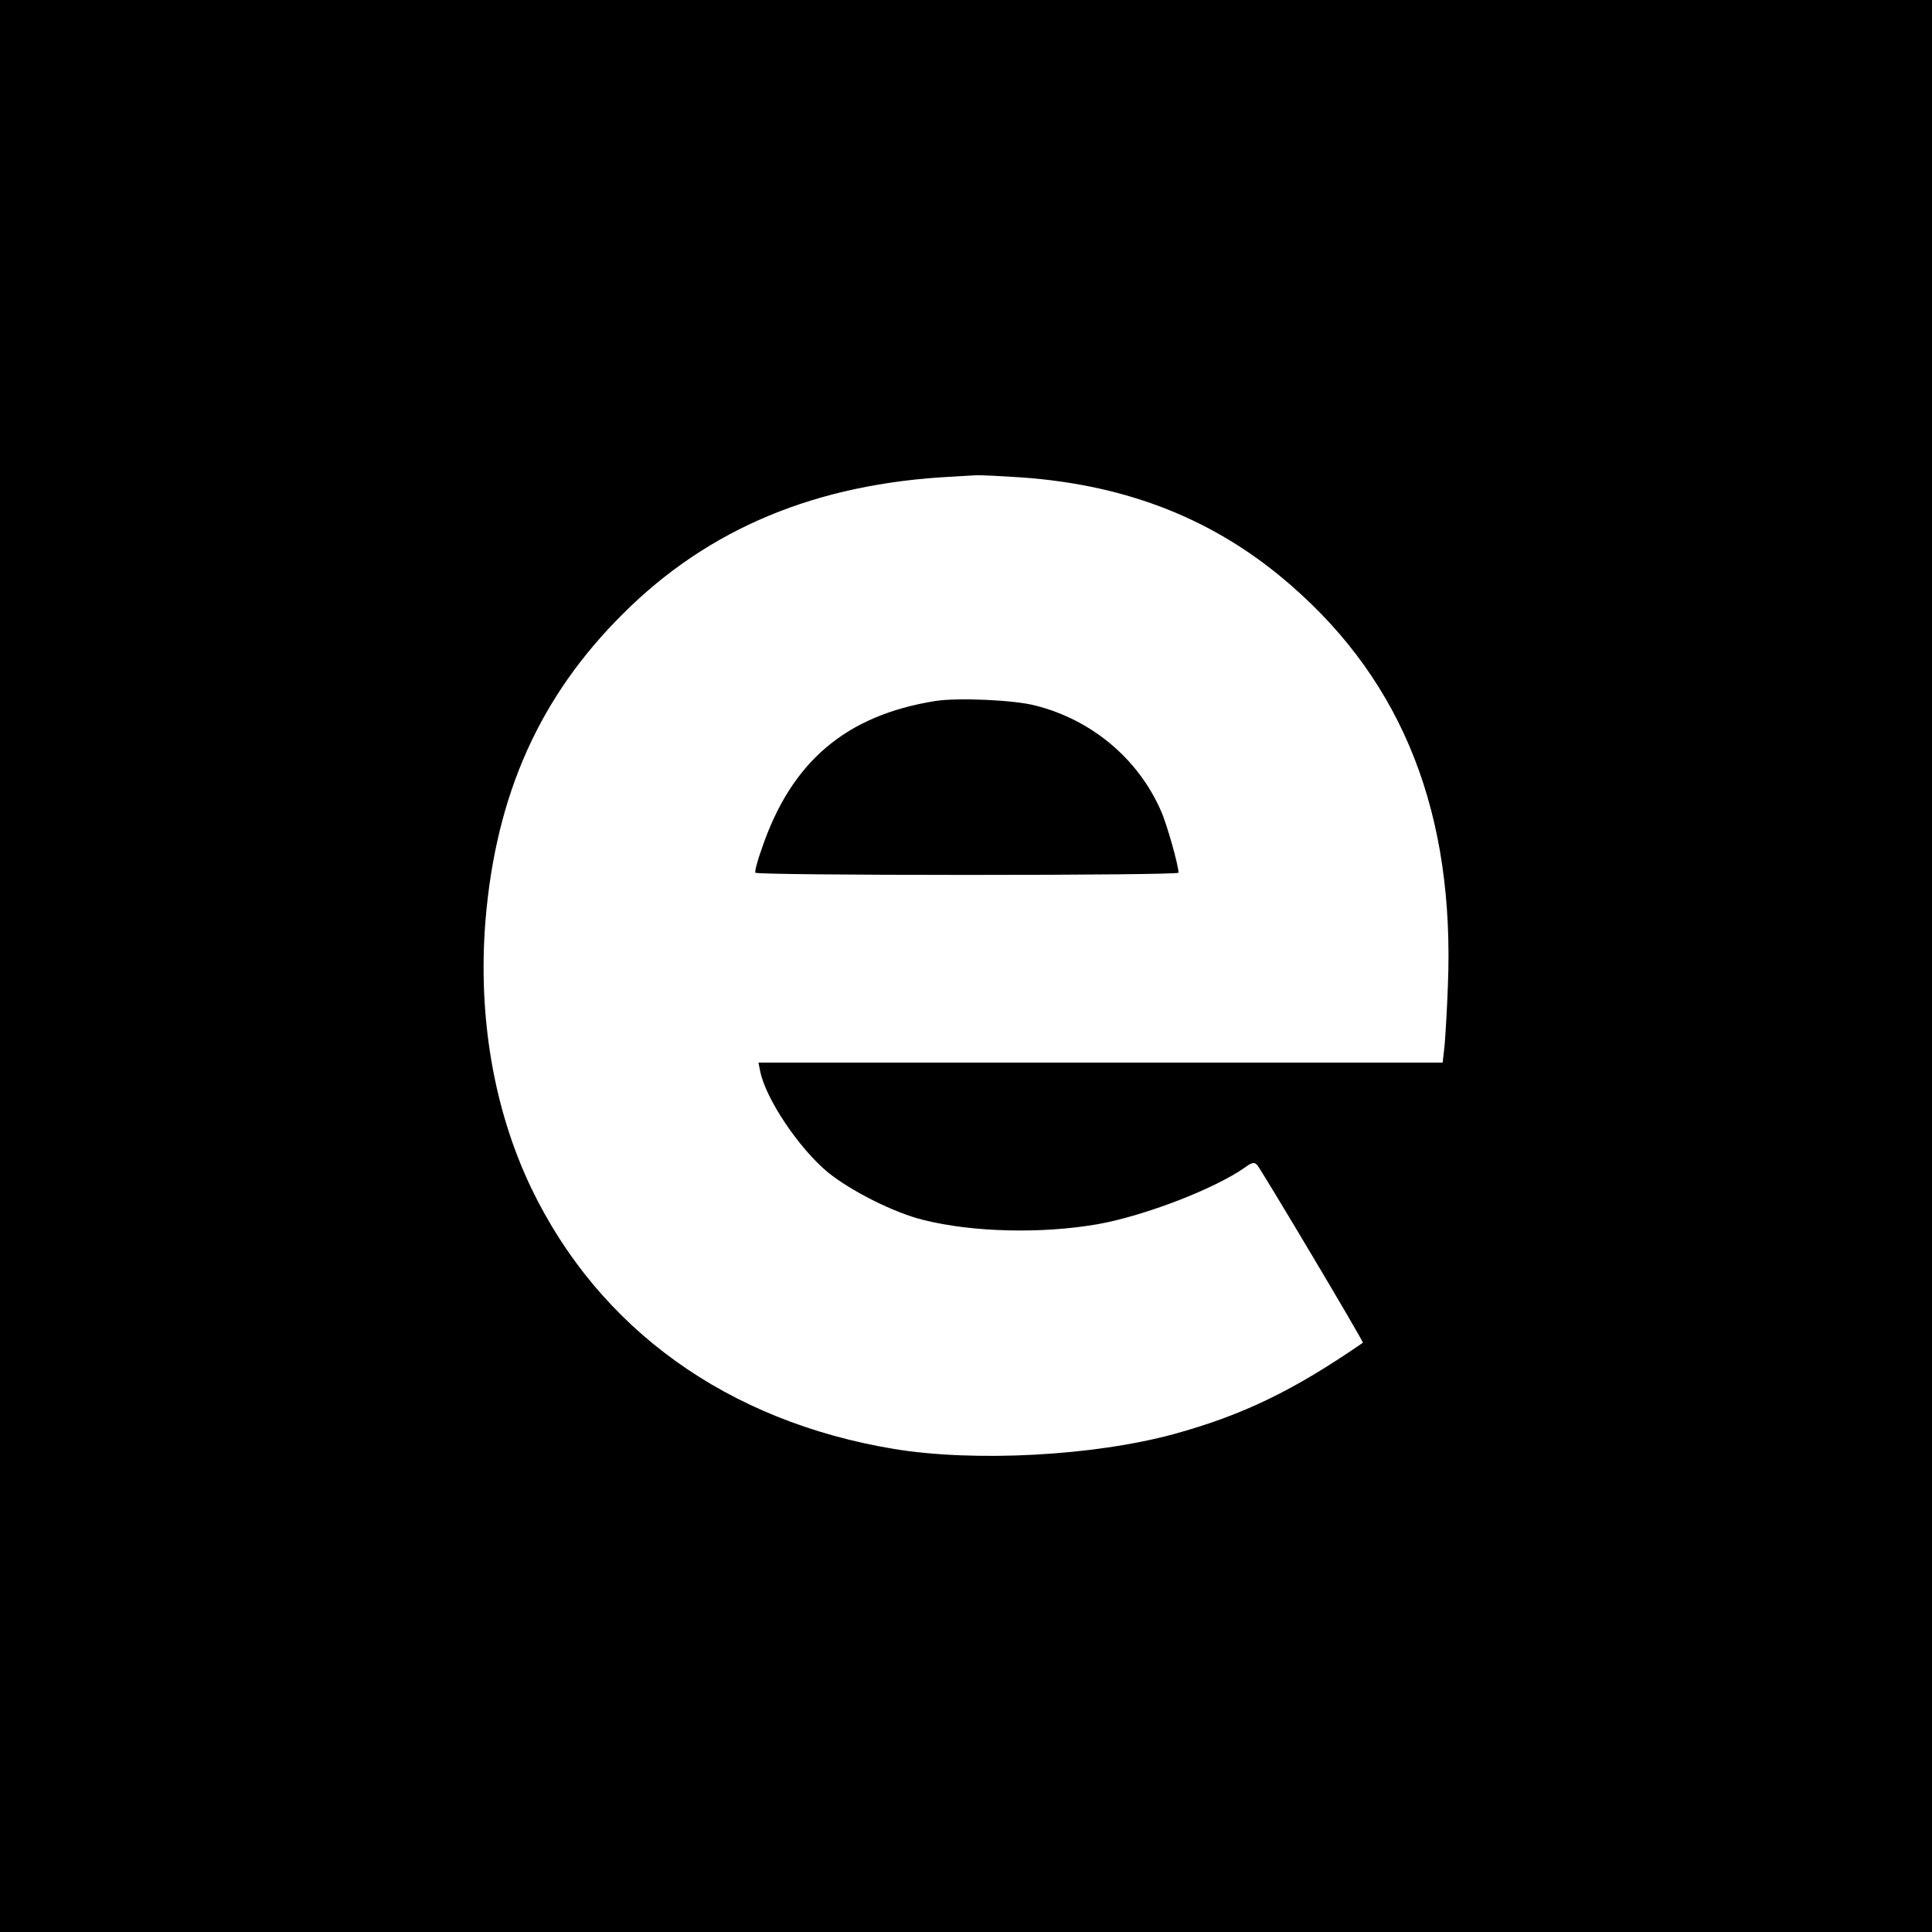 <?xml version="1.0" standalone="no"?>
<!DOCTYPE svg PUBLIC "-//W3C//DTD SVG 20010904//EN"
 "http://www.w3.org/TR/2001/REC-SVG-20010904/DTD/svg10.dtd">
<svg version="1.0" xmlns="http://www.w3.org/2000/svg"
 width="700pt" height="700pt" viewBox="0 0 700 700"
 preserveAspectRatio="xMidYMid meet">
<g transform="translate(0,700) scale(0.1,-0.1)"
fill="#000000" stroke="none">
<path d="M0 3500 l0 -3500 3500 0 3500 0 0 3500 0 3500 -3500 0 -3500 0 0
-3500z m3704 1770 c388 -28 706 -156 976 -393 406 -354 591 -829 566 -1448 -3
-85 -9 -183 -12 -217 l-7 -62 -1240 0 -1239 0 6 -30 c19 -99 140 -280 245
-367 82 -67 240 -147 346 -173 179 -45 431 -51 635 -15 170 31 422 128 532
206 25 18 32 19 43 8 15 -17 387 -641 383 -644 -254 -175 -435 -262 -685 -331
-290 -79 -720 -102 -1013 -54 -604 100 -1069 434 -1315 945 -136 284 -194 622
-166 970 38 457 196 811 499 1112 310 309 700 471 1192 496 30 2 69 4 85 5 17
1 93 -3 169 -8z"/>
<path d="M3388 4460 c-323 -52 -521 -219 -628 -535 -16 -44 -26 -83 -23 -87 2
-5 348 -8 769 -8 420 0 764 3 764 8 0 27 -43 179 -64 225 -83 189 -252 330
-456 381 -77 20 -282 29 -362 16z"/>
</g>
</svg>
